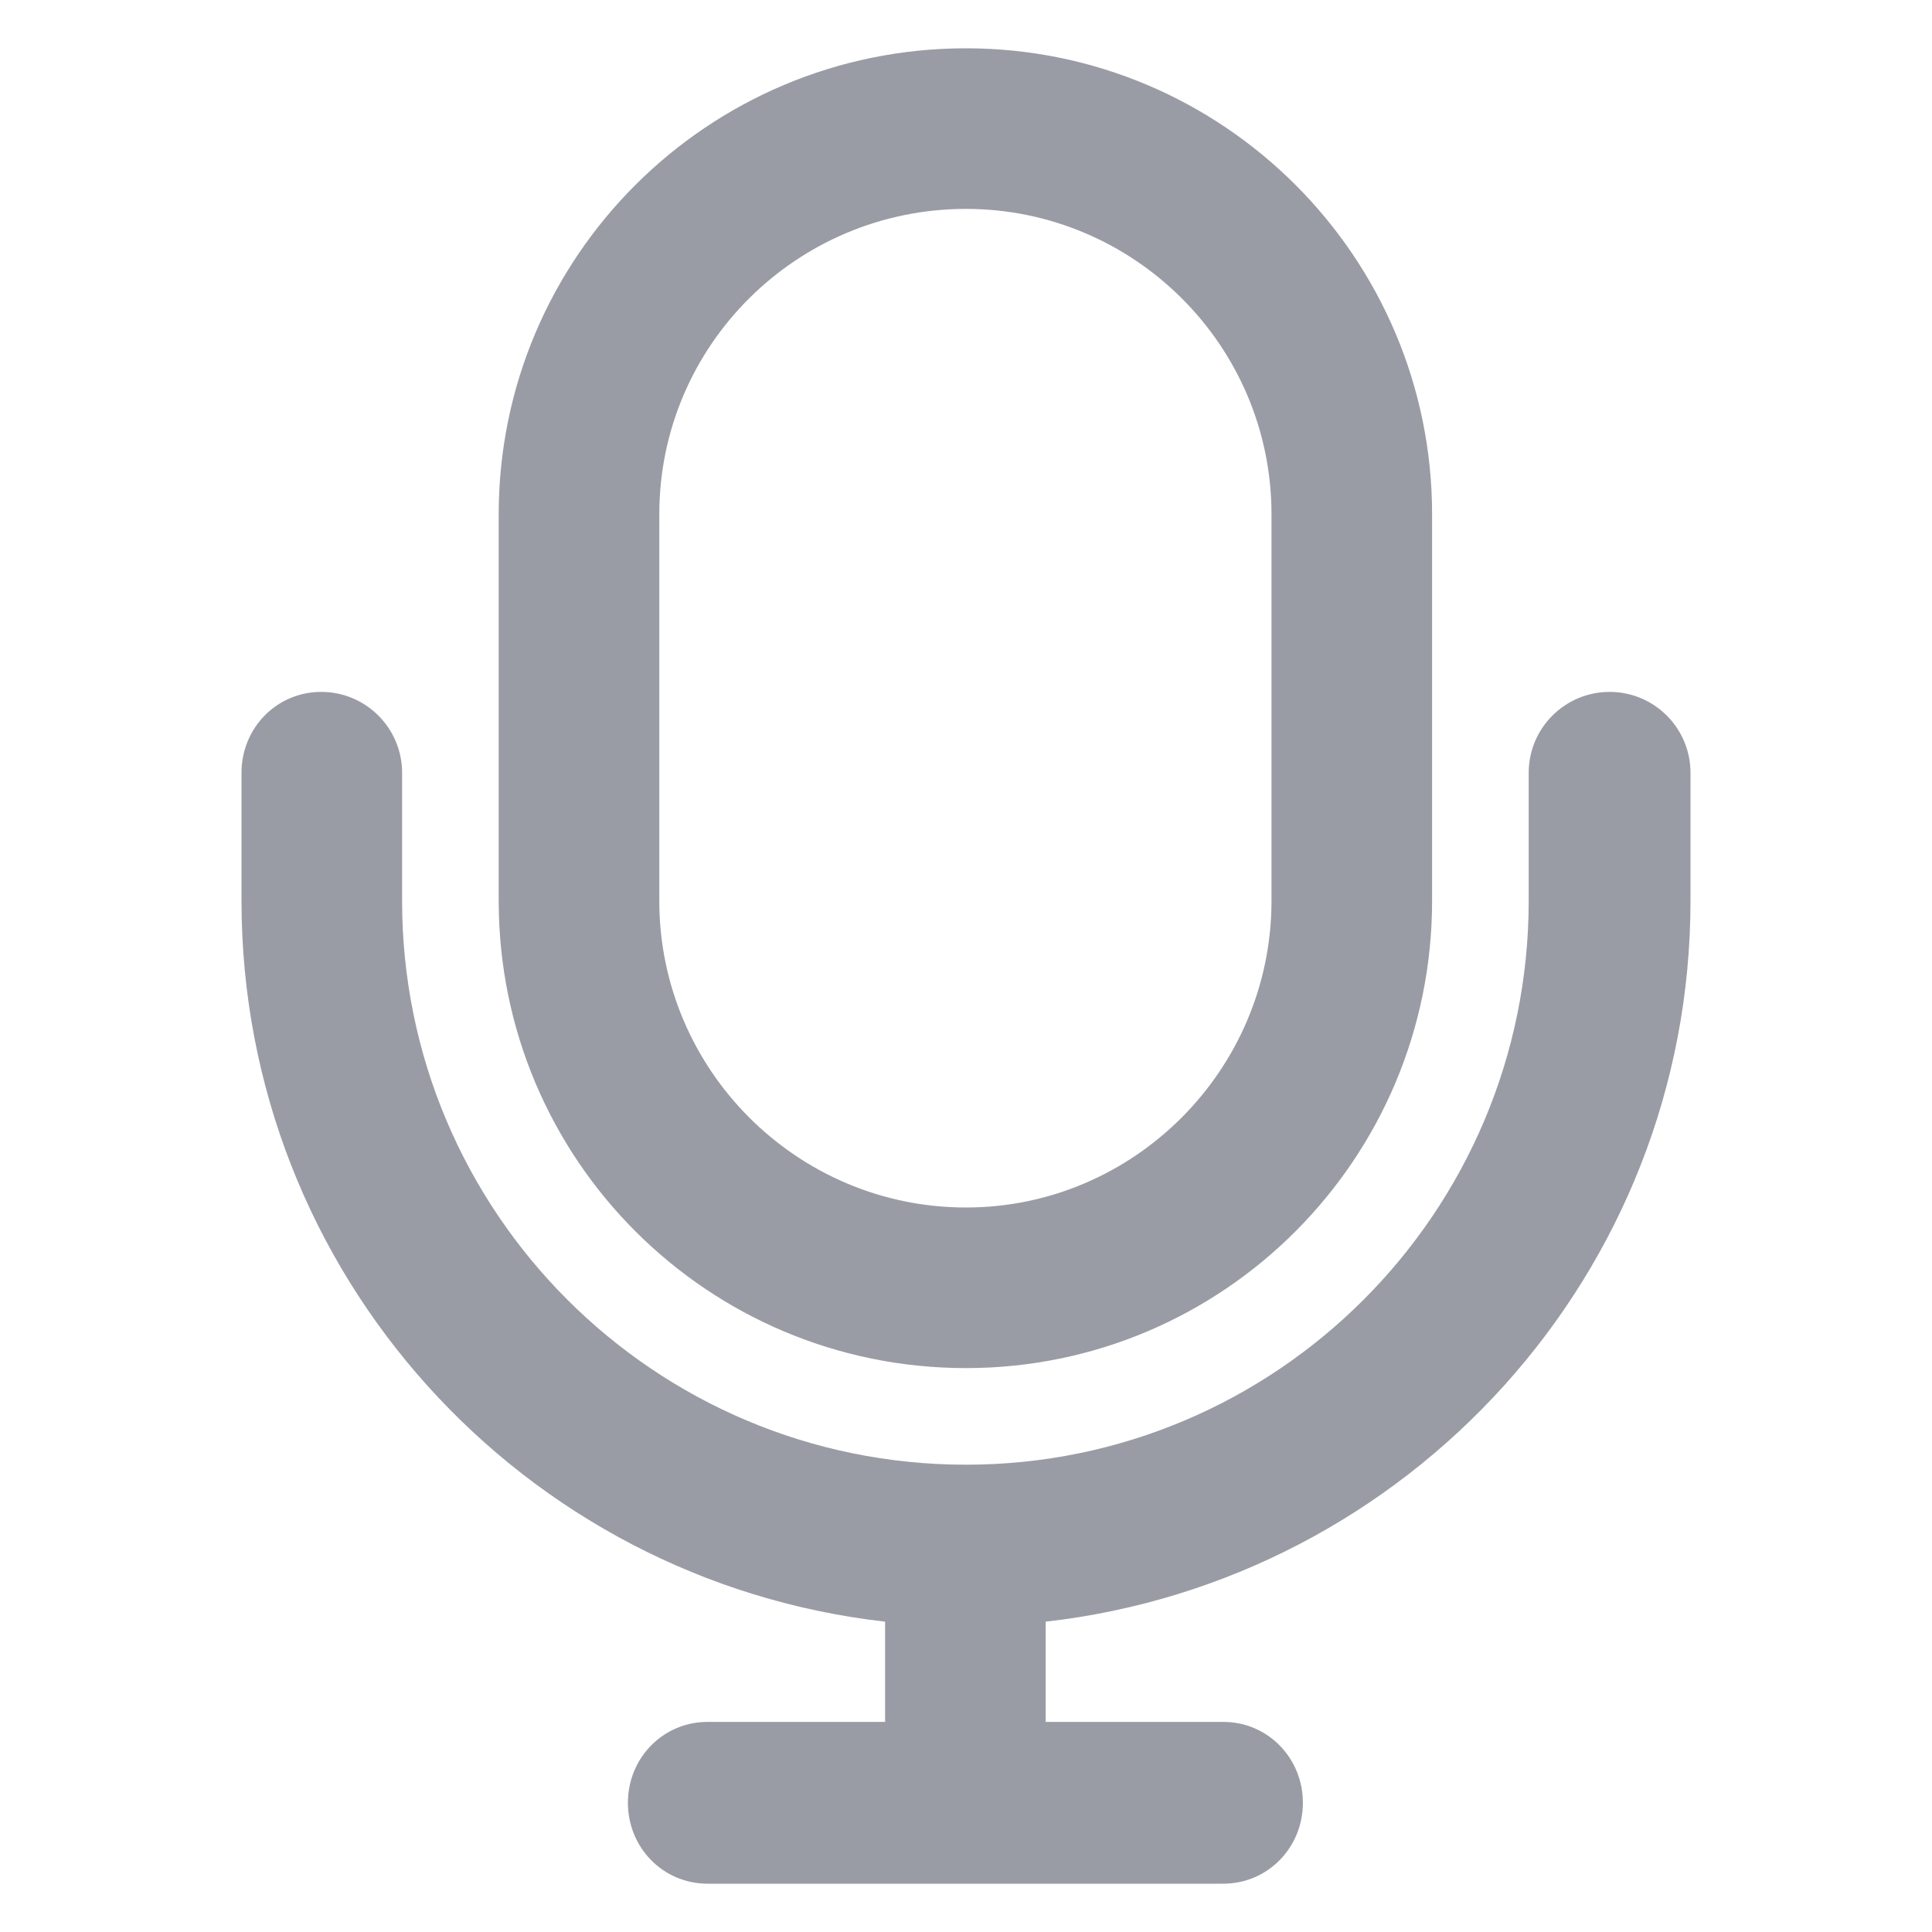 <svg width="16" height="16" viewBox="0 0 16 16" fill="none" xmlns="http://www.w3.org/2000/svg" xmlns:xlink="http://www.w3.org/1999/xlink">
	<desc>
			Created with Pixso.
	</desc>
	<defs>
		<clipPath id="clip2400_6486">
			<rect id="mic" width="16" height="16" fill="white" fill-opacity="0"/>
		</clipPath>
	</defs>
	<g clip-path="url(#clip2400_6486)">
		<path id="Vector" d="M4.13 4.26C4.13 2.13 5.86 0.4 8 0.4C10.13 0.4 11.86 2.13 11.86 4.26L11.86 7.46C11.86 9.6 10.13 11.33 8 11.33C5.86 11.33 4.13 9.6 4.13 7.46L4.13 4.26ZM8 1.73C6.6 1.73 5.46 2.86 5.46 4.26L5.46 7.46C5.46 8.86 6.6 10 8 10C9.39 10 10.53 8.86 10.53 7.46L10.53 4.26C10.53 2.86 9.39 1.73 8 1.73ZM2.66 5.73C3.03 5.73 3.33 6.03 3.33 6.4L3.33 7.46C3.33 10.04 5.42 12.13 8 12.13C10.57 12.13 12.66 10.04 12.66 7.46L12.66 6.4C12.66 6.03 12.96 5.73 13.33 5.73C13.7 5.73 14 6.03 14 6.4L14 7.46C14 10.55 11.66 13.09 8.66 13.43L8.66 14.26L10.13 14.26C10.5 14.26 10.79 14.56 10.79 14.93C10.79 15.3 10.5 15.6 10.13 15.6L5.86 15.6C5.49 15.6 5.2 15.3 5.2 14.93C5.2 14.56 5.49 14.26 5.86 14.26L7.33 14.26L7.33 13.43C4.33 13.09 2 10.55 2 7.46L2 6.4C2 6.03 2.29 5.73 2.66 5.73Z" fill="#9A9CA5" fill-opacity="1" fill-rule="evenodd"/>
	</g>
</svg>
